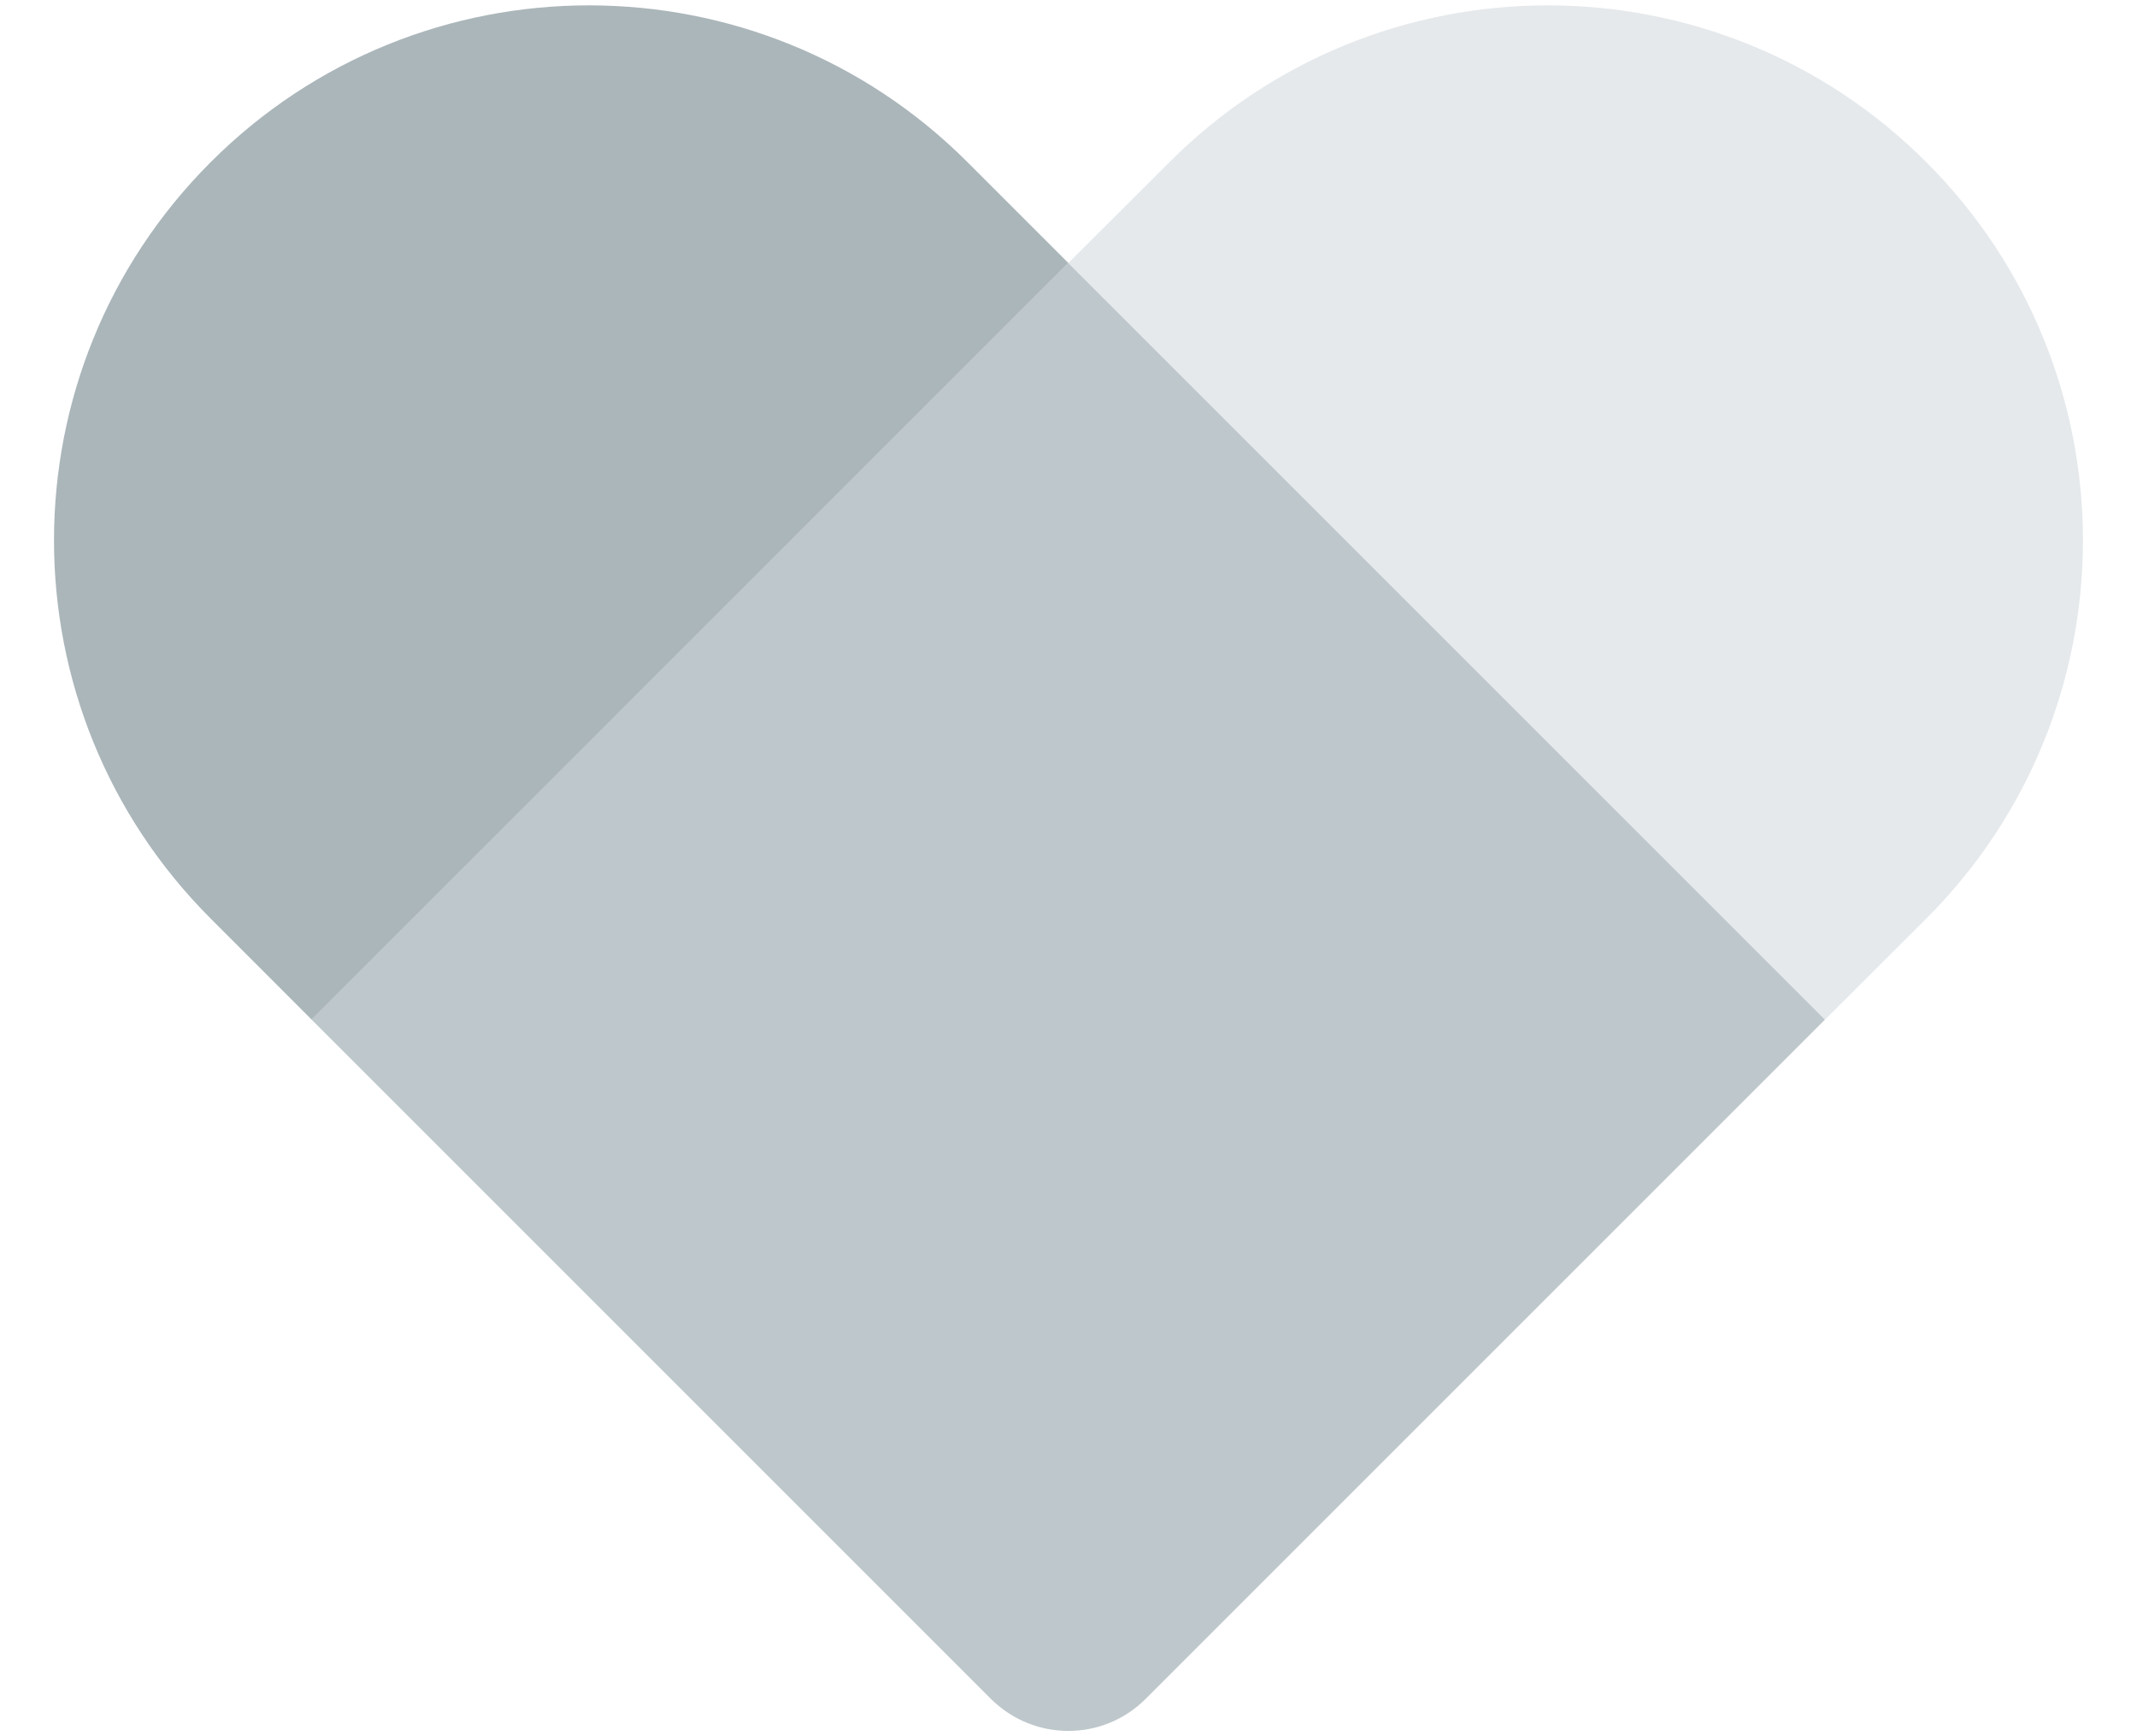 <svg width="32" height="26" viewBox="0 0 32 26" fill="none" xmlns="http://www.w3.org/2000/svg">
<path d="M28.844 13.757L27.328 15.269L15.998 3.938L17.513 2.427C20.639 -0.702 25.714 -0.702 28.844 2.427C31.973 5.556 31.973 10.628 28.844 13.757Z" fill="#E5E9EC"/>
<path d="M4.666 15.269L15.996 3.938L27.327 15.269L17.159 25.437C16.518 26.082 15.479 26.082 14.834 25.437L4.666 15.269Z" fill="#BEC7CB"/>
<path d="M15.997 3.938L4.667 15.269L3.156 13.757C0.026 10.628 0.026 5.556 3.156 2.427C6.285 -0.702 11.357 -0.702 14.486 2.427L15.997 3.938Z" fill="#ABB6BA"/>
</svg>
